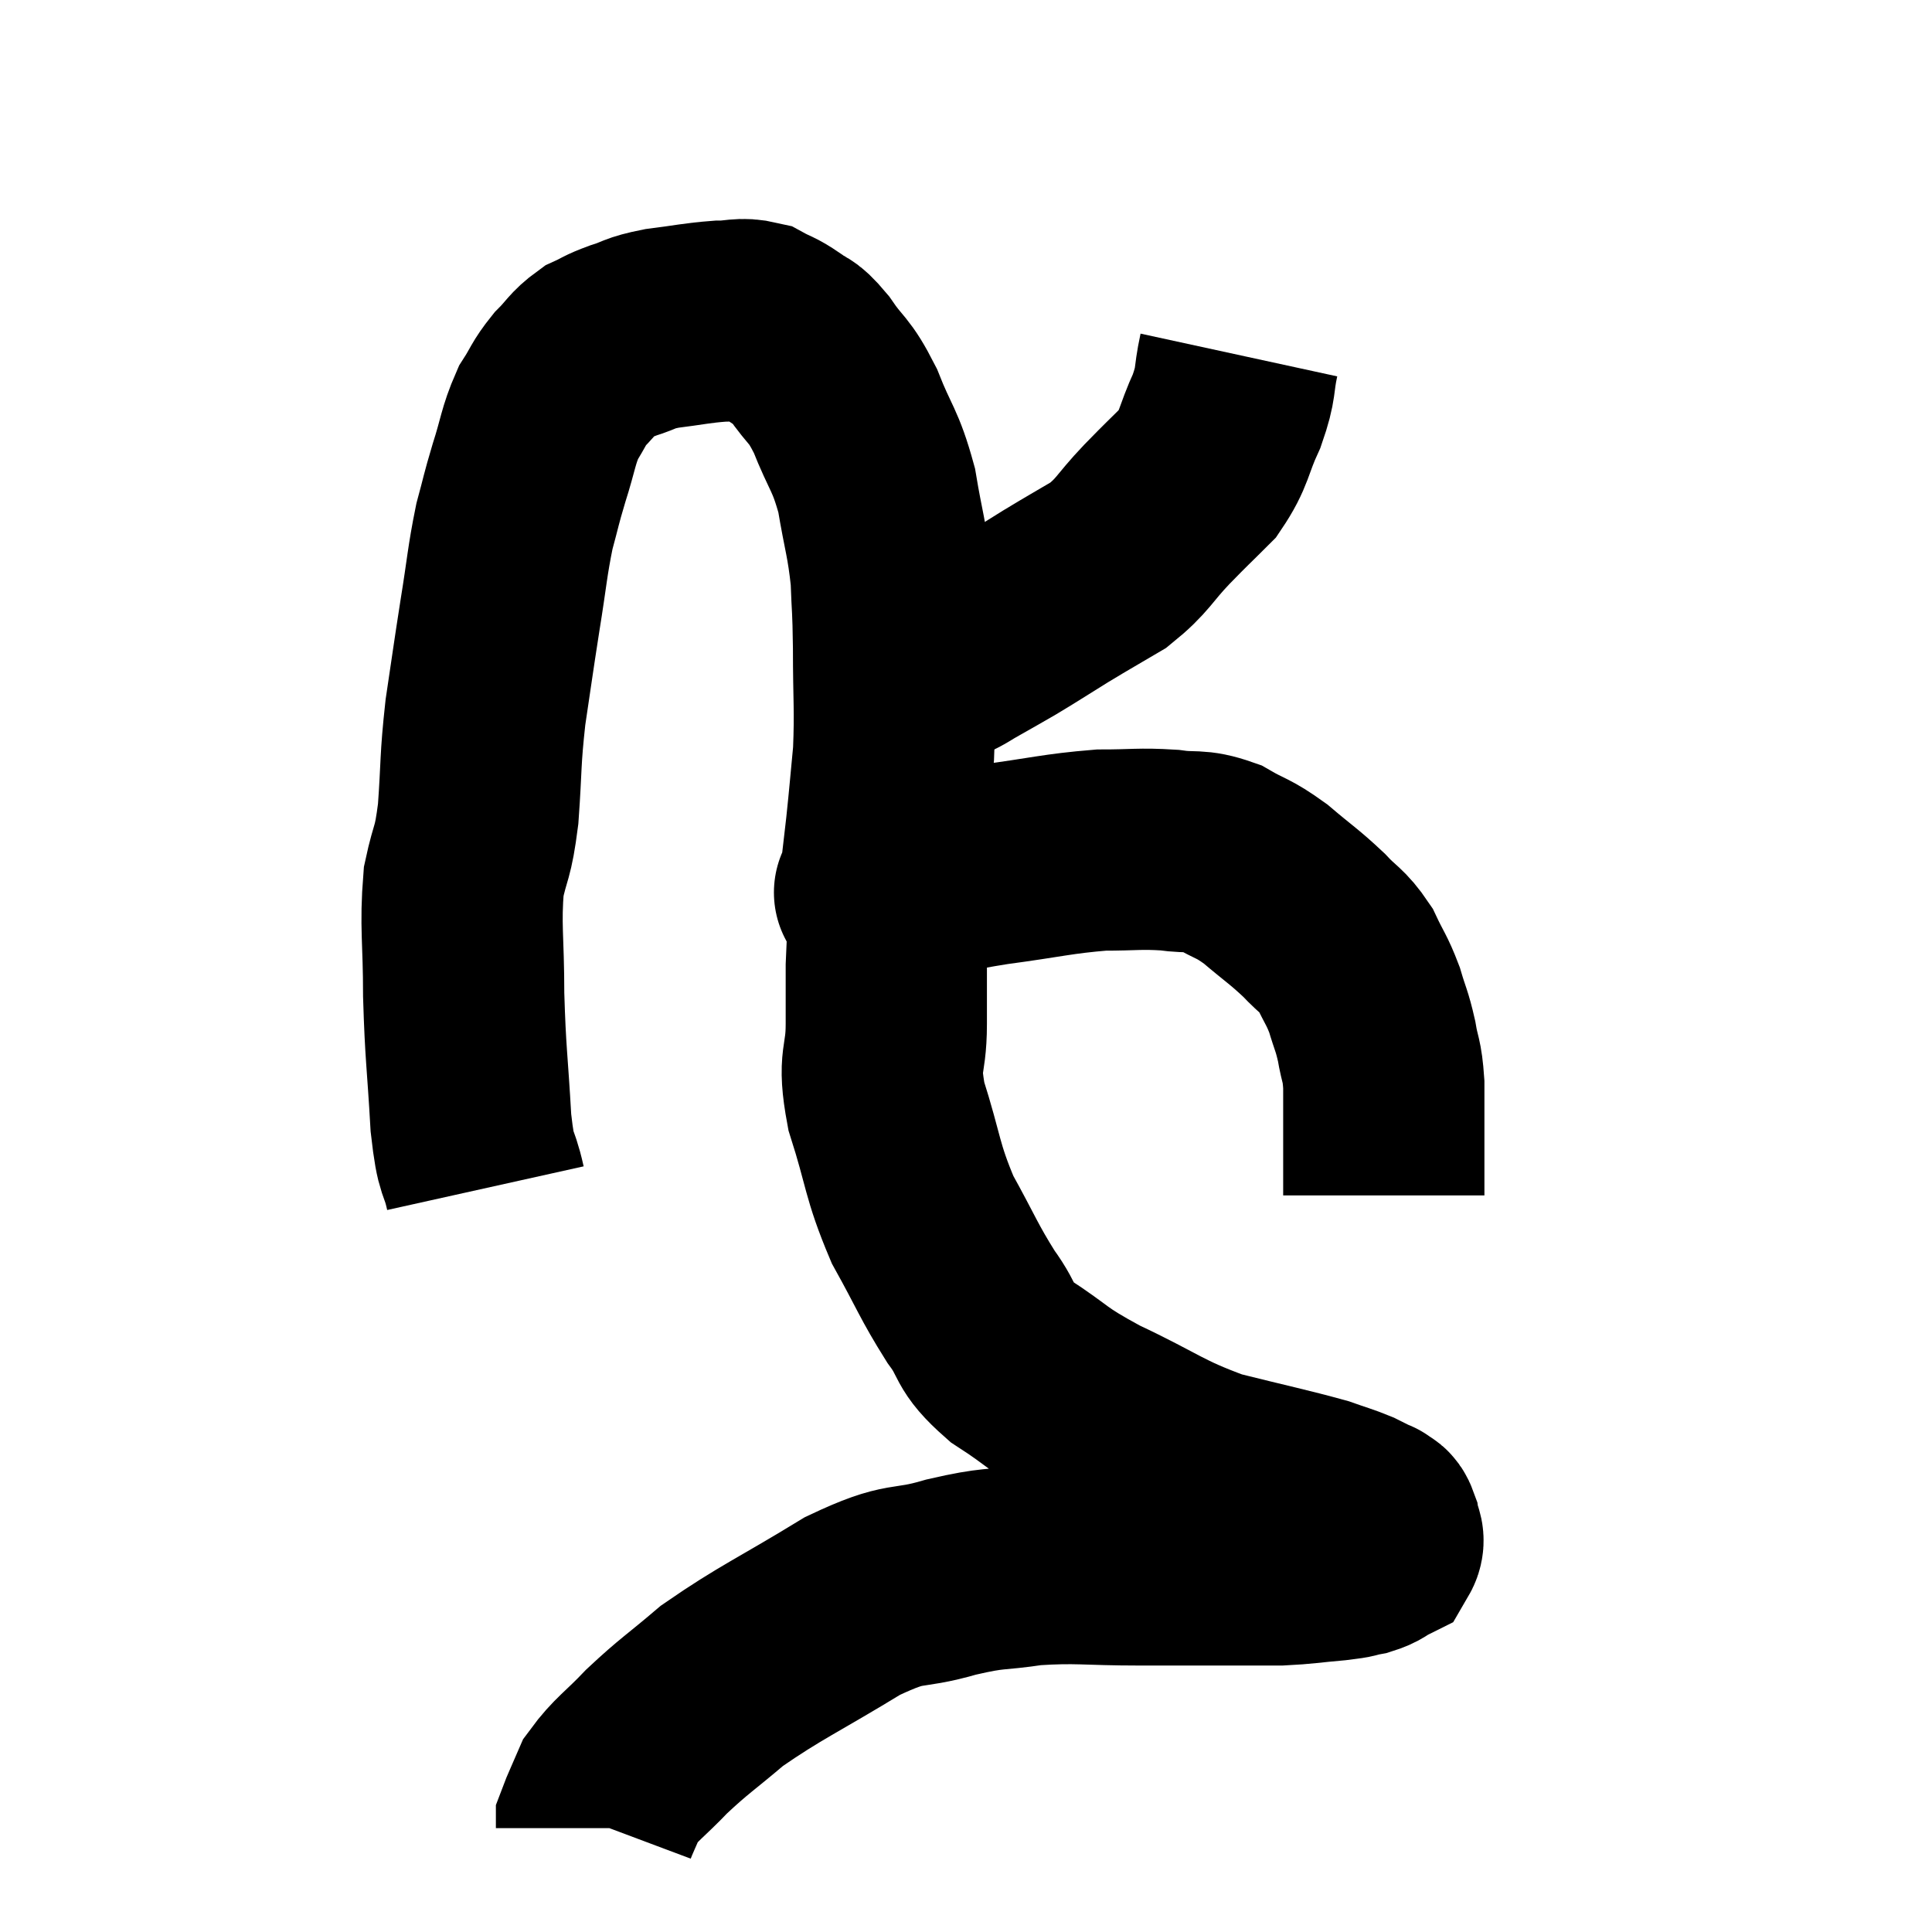 <svg width="48" height="48" viewBox="0 0 48 48" xmlns="http://www.w3.org/2000/svg"><path d="M 12.06 29.52 C 11.88 28.71, 11.835 29.1, 11.7 27.9 C 11.61 26.31, 11.565 26.22, 11.52 24.72 C 11.52 23.31, 11.43 23.025, 11.52 21.9 C 11.7 21.06, 11.745 21.27, 11.88 20.22 C 11.97 18.96, 11.925 18.93, 12.06 17.7 C 12.24 16.5, 12.24 16.455, 12.42 15.3 C 12.6 14.19, 12.6 13.965, 12.78 13.08 C 12.96 12.42, 12.93 12.465, 13.14 11.76 C 13.38 11.01, 13.365 10.845, 13.62 10.26 C 13.89 9.84, 13.86 9.795, 14.16 9.42 C 14.49 9.09, 14.49 9, 14.82 8.76 C 15.15 8.61, 15.075 8.61, 15.48 8.46 C 15.96 8.31, 15.84 8.28, 16.44 8.16 C 17.16 8.07, 17.295 8.025, 17.88 7.98 C 18.33 7.98, 18.39 7.89, 18.78 7.98 C 19.11 8.16, 19.11 8.115, 19.44 8.34 C 19.77 8.61, 19.71 8.415, 20.1 8.88 C 20.55 9.54, 20.58 9.375, 21 10.2 C 21.39 11.19, 21.495 11.145, 21.78 12.18 C 21.96 13.26, 22.035 13.365, 22.14 14.34 C 22.17 15.21, 22.185 14.985, 22.2 16.08 C 22.2 17.4, 22.245 17.595, 22.2 18.72 C 22.11 19.65, 22.11 19.725, 22.02 20.58 C 21.93 21.36, 21.885 21.75, 21.84 22.14 C 21.84 22.14, 21.84 22.14, 21.84 22.14 C 21.84 22.14, 21.84 22.14, 21.84 22.14 C 21.84 22.14, 21.84 22.14, 21.84 22.14 C 21.84 22.14, 21.585 22.215, 21.84 22.14 C 22.35 21.99, 22.155 22.005, 22.86 21.84 C 23.76 21.66, 23.535 21.66, 24.66 21.48 C 26.01 21.3, 26.265 21.21, 27.36 21.12 C 28.2 21.12, 28.305 21.075, 29.04 21.12 C 29.67 21.21, 29.7 21.09, 30.3 21.3 C 30.87 21.63, 30.855 21.54, 31.44 21.96 C 32.04 22.47, 32.145 22.515, 32.64 22.98 C 33.03 23.4, 33.105 23.355, 33.42 23.82 C 33.66 24.33, 33.705 24.33, 33.9 24.84 C 34.05 25.35, 34.08 25.335, 34.2 25.86 C 34.29 26.4, 34.335 26.295, 34.38 26.94 C 34.38 27.69, 34.38 27.75, 34.38 28.44 C 34.38 29.07, 34.38 29.385, 34.38 29.7 C 34.38 29.7, 34.38 29.7, 34.38 29.7 C 34.38 29.7, 34.38 29.7, 34.38 29.7 L 34.38 29.7" fill="none" stroke="black" stroke-width="5"></path><path d="M 30.78 8.82 C 30.63 9.51, 30.735 9.465, 30.48 10.2 C 30.12 10.98, 30.195 11.115, 29.76 11.76 C 29.25 12.27, 29.295 12.21, 28.74 12.78 C 28.14 13.41, 28.17 13.53, 27.54 14.04 C 26.88 14.43, 26.865 14.43, 26.22 14.82 C 25.59 15.21, 25.485 15.285, 24.96 15.6 C 24.54 15.84, 24.495 15.87, 24.12 16.08 C 23.79 16.26, 23.775 16.305, 23.46 16.44 C 23.16 16.53, 23.055 16.56, 22.86 16.62 C 22.77 16.65, 22.77 16.665, 22.68 16.68 C 22.59 16.68, 22.545 16.68, 22.5 16.68 L 22.5 16.68" fill="none" stroke="black" stroke-width="5"></path><path d="M 22.26 21.54 C 22.2 21.81, 22.2 21.465, 22.14 22.08 C 22.08 23.04, 22.05 23.16, 22.02 24 C 22.02 24.72, 22.02 24.57, 22.02 25.44 C 22.02 26.46, 21.795 26.265, 22.02 27.48 C 22.47 28.89, 22.395 29.055, 22.92 30.3 C 23.52 31.38, 23.565 31.575, 24.12 32.46 C 24.63 33.15, 24.375 33.165, 25.14 33.84 C 26.16 34.5, 25.935 34.485, 27.18 35.16 C 28.65 35.85, 28.725 36.03, 30.12 36.54 C 31.44 36.87, 31.89 36.96, 32.76 37.2 C 33.18 37.35, 33.27 37.365, 33.6 37.5 C 33.84 37.62, 33.96 37.68, 34.08 37.74 C 34.08 37.74, 34.035 37.695, 34.08 37.74 C 34.17 37.83, 34.2 37.755, 34.26 37.92 C 34.29 38.16, 34.425 38.22, 34.32 38.4 C 34.08 38.52, 34.125 38.55, 33.84 38.64 C 33.51 38.7, 33.69 38.7, 33.18 38.76 C 32.49 38.82, 32.4 38.85, 31.8 38.88 C 31.29 38.88, 31.65 38.88, 30.78 38.88 C 29.55 38.88, 29.61 38.88, 28.32 38.88 C 26.97 38.88, 26.79 38.805, 25.62 38.88 C 24.63 39.03, 24.75 38.925, 23.64 39.18 C 22.41 39.54, 22.605 39.225, 21.18 39.9 C 19.56 40.89, 19.155 41.04, 17.94 41.88 C 17.13 42.57, 17.01 42.615, 16.32 43.26 C 15.75 43.86, 15.555 43.95, 15.18 44.46 C 15 44.88, 14.91 45.06, 14.82 45.3 C 14.82 45.36, 14.82 45.39, 14.82 45.42 C 14.82 45.42, 14.82 45.42, 14.82 45.42 L 14.82 45.42" fill="none" stroke="black" stroke-width="5"></path></svg>